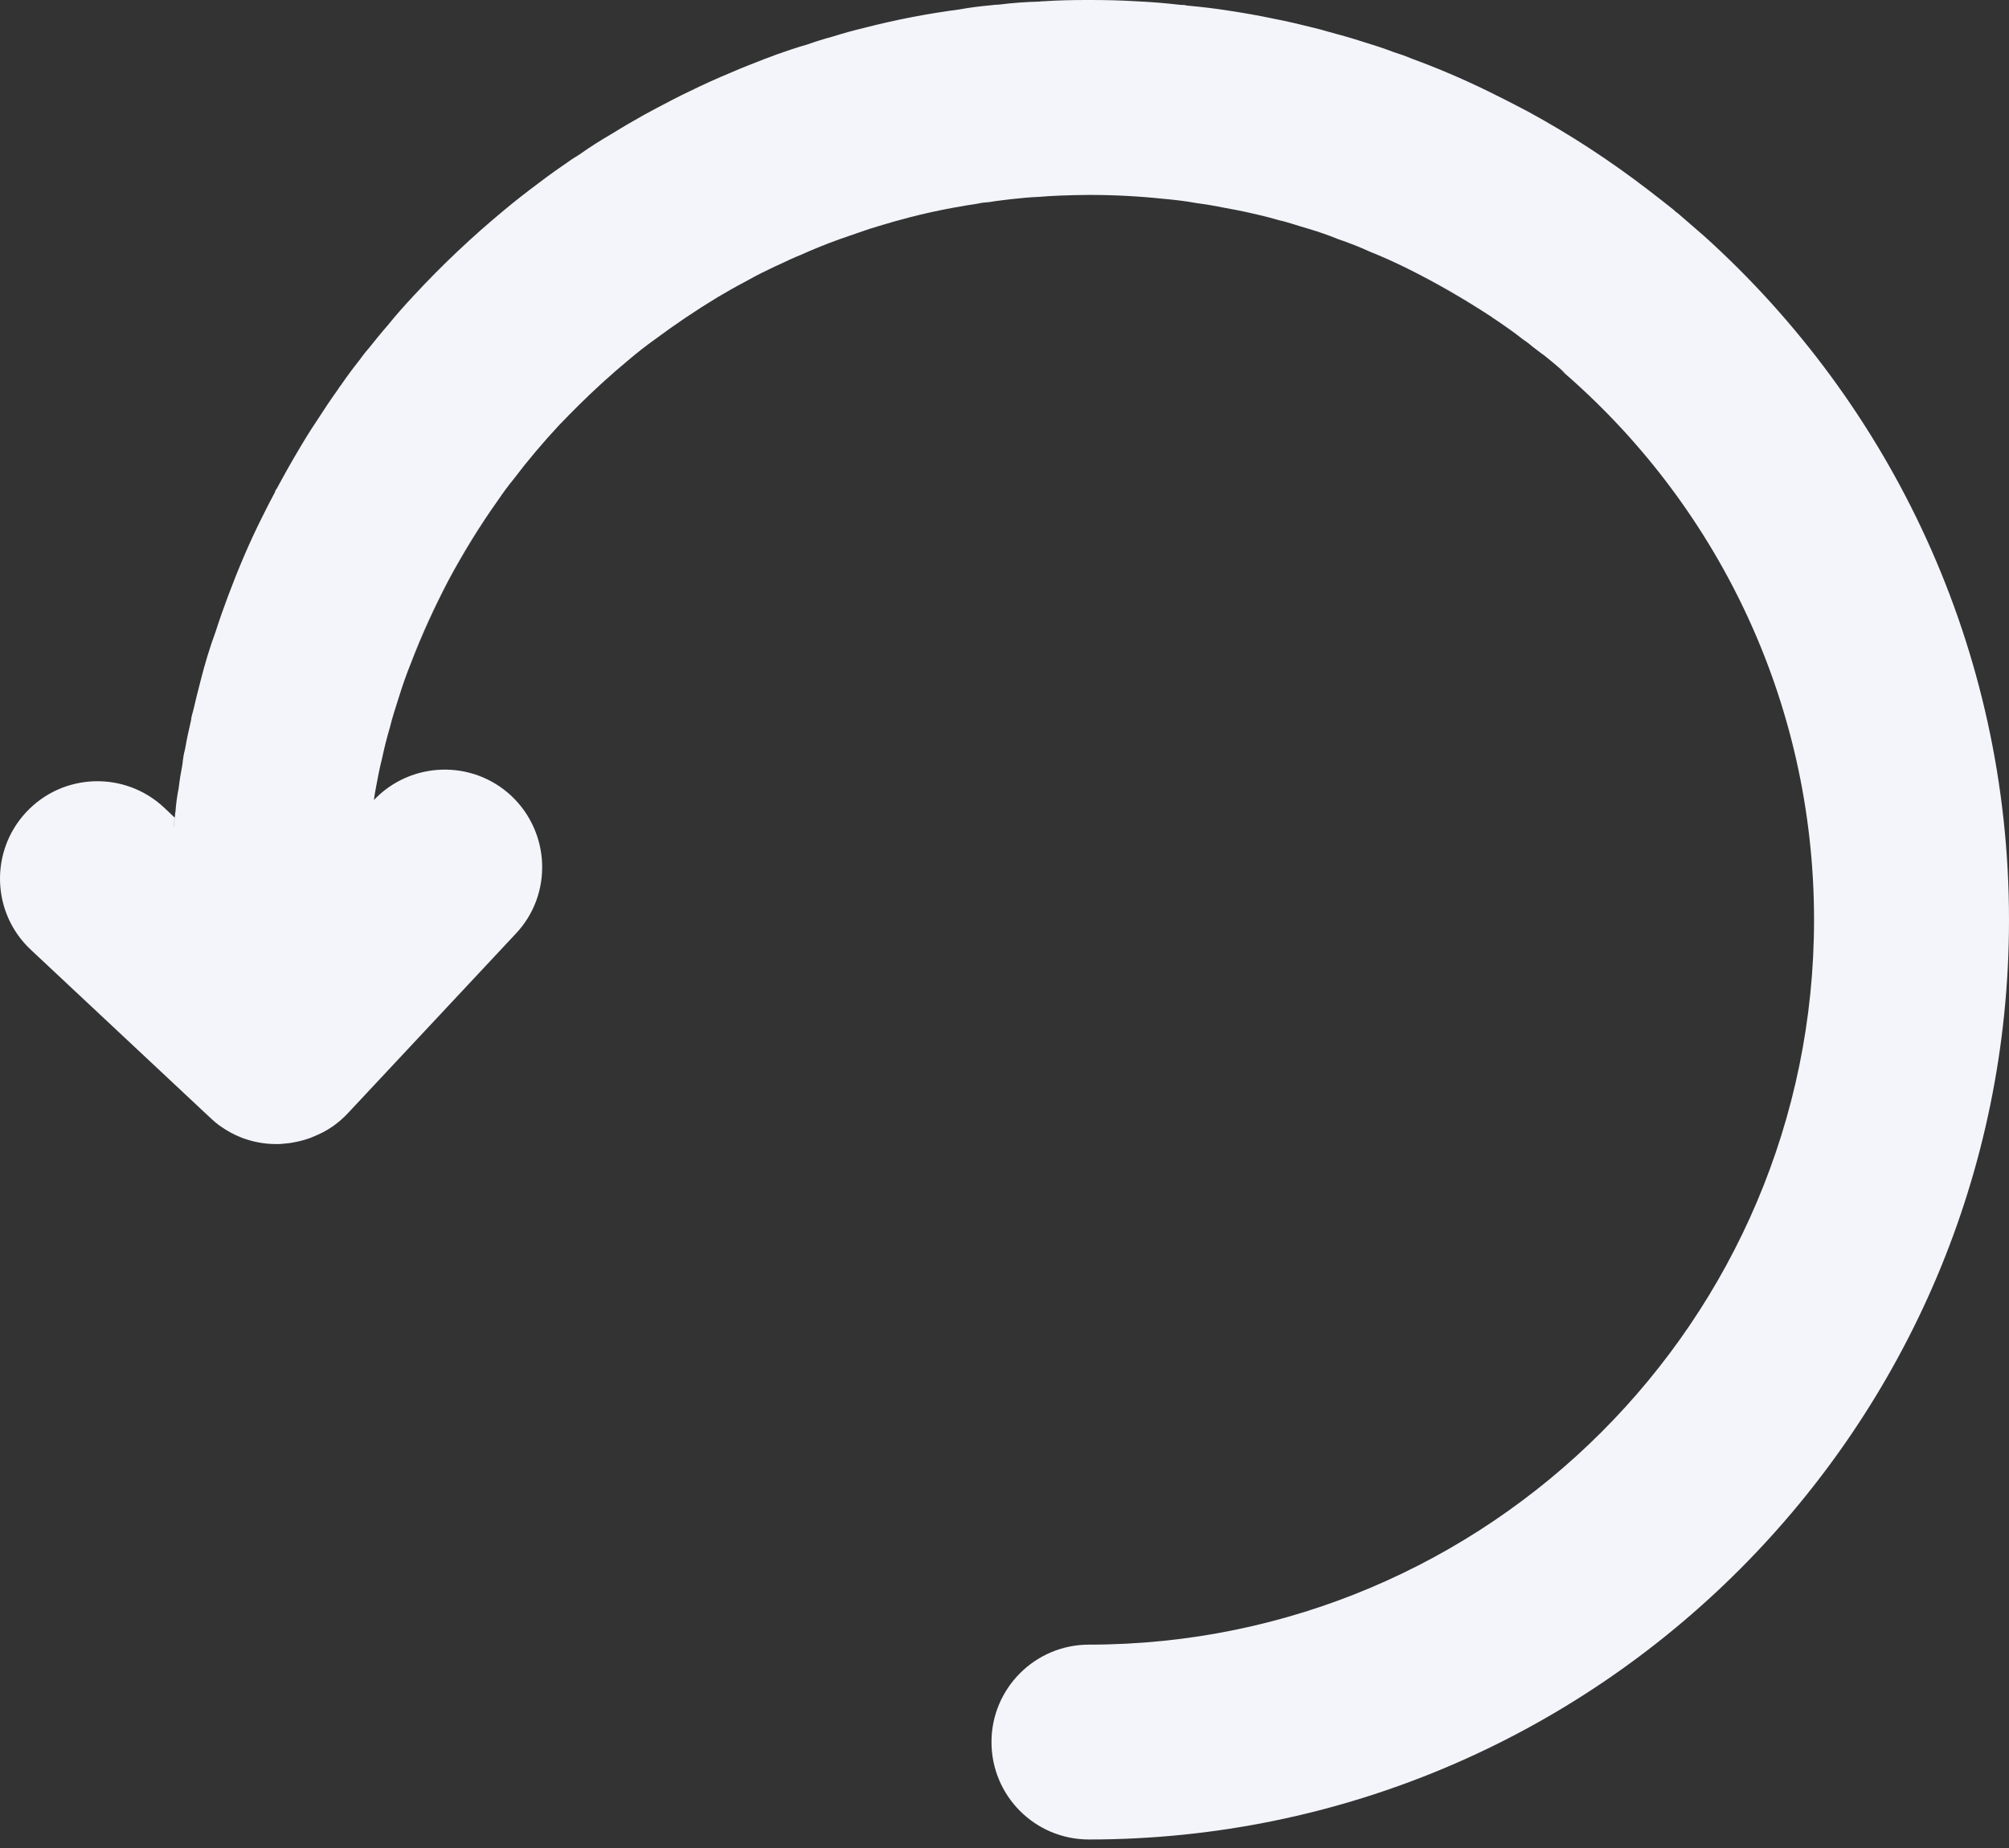 <?xml version="1.0" encoding="UTF-8"?>
<svg width="25px" height="23px" viewBox="0 0 25 23" version="1.1" xmlns="http://www.w3.org/2000/svg" xmlns:xlink="http://www.w3.org/1999/xlink">
    <rect x="0" y="0" width="25" height="23" fill="#333333" stroke="none"/>
    <!-- Generator: Sketch 49.3 (51167) - http://www.bohemiancoding.com/sketch -->
    <title>Undo</title>
    <desc>Created with Sketch.</desc>
    <defs></defs>
    <g id="Screens" stroke="none" stroke-width="1" fill="none" fill-rule="evenodd">
        <g id="01---Input---1b" transform="translate(-566, -771)" fill="#F3F5FA" fill-rule="nonzero">
            <g id="Panel" transform="translate(360, 212)">
                <g id="Actions" transform="translate(60, 516)">
                    <g id="icns" transform="translate(134, 29)">
                        <path d="M34.822,24.157 C34.825,24.161 34.825,24.168 34.825,24.176 C34.828,24.203 34.832,24.23 34.835,24.258 C34.84,24.293 34.844,24.328 34.846,24.361 C34.842,24.297 34.834,24.236 34.826,24.176 L34.959,24.05 C35.448,23.593 36.216,23.618 36.673,24.107 C37.13,24.596 37.105,25.364 36.616,25.821 L34.457,27.843 L34.384,27.911 C34.356,27.936 34.328,27.964 34.299,27.985 C34.287,27.996 34.275,28.005 34.263,28.012 C34.178,28.073 34.089,28.122 33.996,28.158 C33.859,28.211 33.713,28.239 33.563,28.239 C33.536,28.239 33.503,28.239 33.471,28.234 C33.439,28.23 33.406,28.23 33.374,28.223 C33.301,28.211 33.229,28.194 33.16,28.17 C33.123,28.158 33.091,28.142 33.059,28.129 C32.917,28.069 32.784,27.976 32.67,27.854 L30.58,25.619 C30.123,25.134 30.148,24.366 30.637,23.905 C31.126,23.448 31.891,23.476 32.347,23.957 C32.339,23.901 32.331,23.844 32.319,23.787 C32.298,23.67 32.275,23.557 32.246,23.44 C32.218,23.31 32.186,23.181 32.149,23.056 C32.117,22.926 32.076,22.801 32.036,22.676 C31.992,22.534 31.943,22.393 31.887,22.255 C31.757,21.899 31.599,21.56 31.422,21.228 C31.24,20.881 31.034,20.545 30.803,20.226 C30.743,20.137 30.678,20.048 30.605,19.959 C30.431,19.729 30.242,19.506 30.043,19.292 C29.958,19.203 29.873,19.118 29.788,19.033 C29.595,18.843 29.396,18.661 29.186,18.487 C29.077,18.394 28.964,18.305 28.846,18.221 C28.596,18.035 28.337,17.861 28.07,17.699 C27.965,17.638 27.856,17.574 27.747,17.517 C27.646,17.461 27.549,17.408 27.444,17.359 C27.387,17.331 27.33,17.303 27.274,17.279 C27.197,17.242 27.12,17.206 27.039,17.174 C26.878,17.101 26.716,17.036 26.546,16.975 C26.465,16.947 26.384,16.919 26.303,16.891 C26.223,16.862 26.138,16.834 26.053,16.81 C25.931,16.773 25.806,16.737 25.681,16.705 C25.507,16.66 25.325,16.62 25.147,16.587 C25.042,16.567 24.941,16.551 24.836,16.535 C24.787,16.523 24.739,16.519 24.686,16.515 C24.593,16.498 24.5,16.49 24.411,16.478 C24.298,16.466 24.181,16.454 24.068,16.45 C23.978,16.442 23.893,16.438 23.805,16.434 C23.687,16.43 23.566,16.426 23.449,16.426 L23.437,16.426 C23.283,16.426 23.134,16.43 22.984,16.438 C22.83,16.446 22.677,16.458 22.527,16.474 C22.39,16.486 22.252,16.502 22.115,16.527 C21.994,16.543 21.876,16.563 21.759,16.587 C21.666,16.604 21.577,16.62 21.488,16.64 C21.431,16.652 21.379,16.664 21.33,16.676 C21.245,16.696 21.164,16.717 21.084,16.741 C21.027,16.753 20.974,16.769 20.922,16.785 C20.85,16.806 20.781,16.83 20.708,16.85 C20.587,16.886 20.469,16.927 20.352,16.975 C20.219,17.02 20.085,17.072 19.952,17.133 C19.798,17.194 19.649,17.262 19.5,17.335 C19.132,17.513 18.776,17.715 18.436,17.946 C18.428,17.954 18.416,17.962 18.408,17.966 C18.287,18.047 18.17,18.128 18.052,18.221 C18.012,18.249 17.971,18.277 17.935,18.31 C17.935,18.31 17.935,18.31 17.935,18.31 C17.894,18.338 17.858,18.366 17.818,18.399 L17.818,18.398 C17.858,18.366 17.894,18.338 17.935,18.31 L17.813,18.403 C17.809,18.407 17.809,18.407 17.805,18.407 C17.708,18.483 17.611,18.564 17.518,18.649 C17.543,18.633 17.567,18.613 17.591,18.593 C15.655,20.246 14.426,22.704 14.426,25.449 C14.426,30.422 18.473,34.469 23.449,34.469 C24.12,34.469 24.662,35.014 24.662,35.681 C24.662,36.352 24.12,36.894 23.449,36.894 C17.134,36.894 12,31.76 12,25.449 C12,22.073 13.468,19.033 15.797,16.935 C15.906,16.842 16.015,16.745 16.124,16.652 C16.144,16.64 16.16,16.624 16.177,16.608 C16.278,16.527 16.383,16.446 16.488,16.365 C16.961,16.001 17.467,15.67 17.996,15.383 C18.157,15.298 18.324,15.213 18.489,15.132 C18.797,14.982 19.107,14.849 19.427,14.732 C19.504,14.699 19.585,14.671 19.661,14.647 C19.787,14.598 19.916,14.558 20.049,14.517 C20.195,14.469 20.345,14.429 20.495,14.388 C20.559,14.368 20.628,14.352 20.692,14.336 C20.842,14.299 20.991,14.263 21.145,14.234 C21.331,14.194 21.517,14.162 21.707,14.133 C21.881,14.105 22.055,14.085 22.233,14.069 C22.257,14.061 22.281,14.061 22.306,14.061 C22.488,14.04 22.674,14.024 22.86,14.016 C23.053,14.004 23.244,14 23.438,14 L23.474,14 C23.656,14 23.838,14.004 24.02,14.016 C24.036,14.016 24.053,14.016 24.069,14.02 C24.234,14.024 24.4,14.036 24.566,14.057 C24.598,14.057 24.63,14.061 24.663,14.065 C24.796,14.077 24.929,14.093 25.059,14.117 C25.463,14.17 25.859,14.247 26.251,14.348 C26.384,14.38 26.514,14.416 26.644,14.457 C26.749,14.485 26.85,14.517 26.955,14.554 C27.084,14.59 27.214,14.635 27.339,14.679 C27.383,14.695 27.431,14.716 27.48,14.732 C27.622,14.788 27.763,14.841 27.901,14.902 C28.075,14.974 28.245,15.051 28.41,15.132 C28.548,15.197 28.685,15.269 28.823,15.342 C28.876,15.37 28.928,15.399 28.981,15.427 C29.118,15.504 29.251,15.581 29.381,15.662 C29.518,15.742 29.656,15.827 29.785,15.92 C29.817,15.941 29.85,15.961 29.882,15.981 C30.024,16.078 30.161,16.175 30.294,16.276 C30.44,16.385 30.586,16.498 30.727,16.616 C31.127,16.947 31.503,17.303 31.851,17.679 C31.96,17.796 32.069,17.917 32.17,18.043 C32.255,18.14 32.336,18.241 32.417,18.342 C32.461,18.39 32.497,18.443 32.534,18.491 C32.615,18.593 32.692,18.698 32.764,18.803 C32.776,18.815 32.784,18.831 32.792,18.843 C32.885,18.973 32.974,19.106 33.059,19.239 C33.152,19.377 33.237,19.518 33.322,19.664 C33.403,19.801 33.483,19.947 33.56,20.088 C33.569,20.096 33.576,20.109 33.576,20.121 C33.633,20.226 33.686,20.331 33.738,20.436 C33.896,20.751 34.033,21.075 34.159,21.41 C34.215,21.56 34.268,21.709 34.316,21.859 C34.389,22.057 34.45,22.259 34.502,22.465 C34.534,22.591 34.567,22.716 34.595,22.841 C34.607,22.882 34.619,22.922 34.623,22.967 C34.651,23.084 34.676,23.201 34.696,23.318 C34.712,23.379 34.724,23.444 34.729,23.508 C34.749,23.61 34.765,23.711 34.777,23.812 C34.797,23.909 34.809,24.006 34.817,24.107 C34.822,24.123 34.822,24.139 34.822,24.155 L34.822,24.157 Z M31.421,21.229 C31.235,20.881 31.029,20.546 30.803,20.226 C31.033,20.546 31.239,20.881 31.421,21.229 Z M31.886,22.256 C31.752,21.904 31.595,21.56 31.421,21.229 C31.599,21.56 31.756,21.9 31.886,22.256 Z M19.499,17.336 C19.131,17.518 18.776,17.724 18.436,17.946 C18.776,17.716 19.131,17.514 19.499,17.336 Z" id="Undo" transform="translate(24.5, 25.447) scale(-1, 1) translate(-24.5, -25.447) "></path>
                    </g>
                </g>
            </g>
        </g>
    </g>
</svg>
